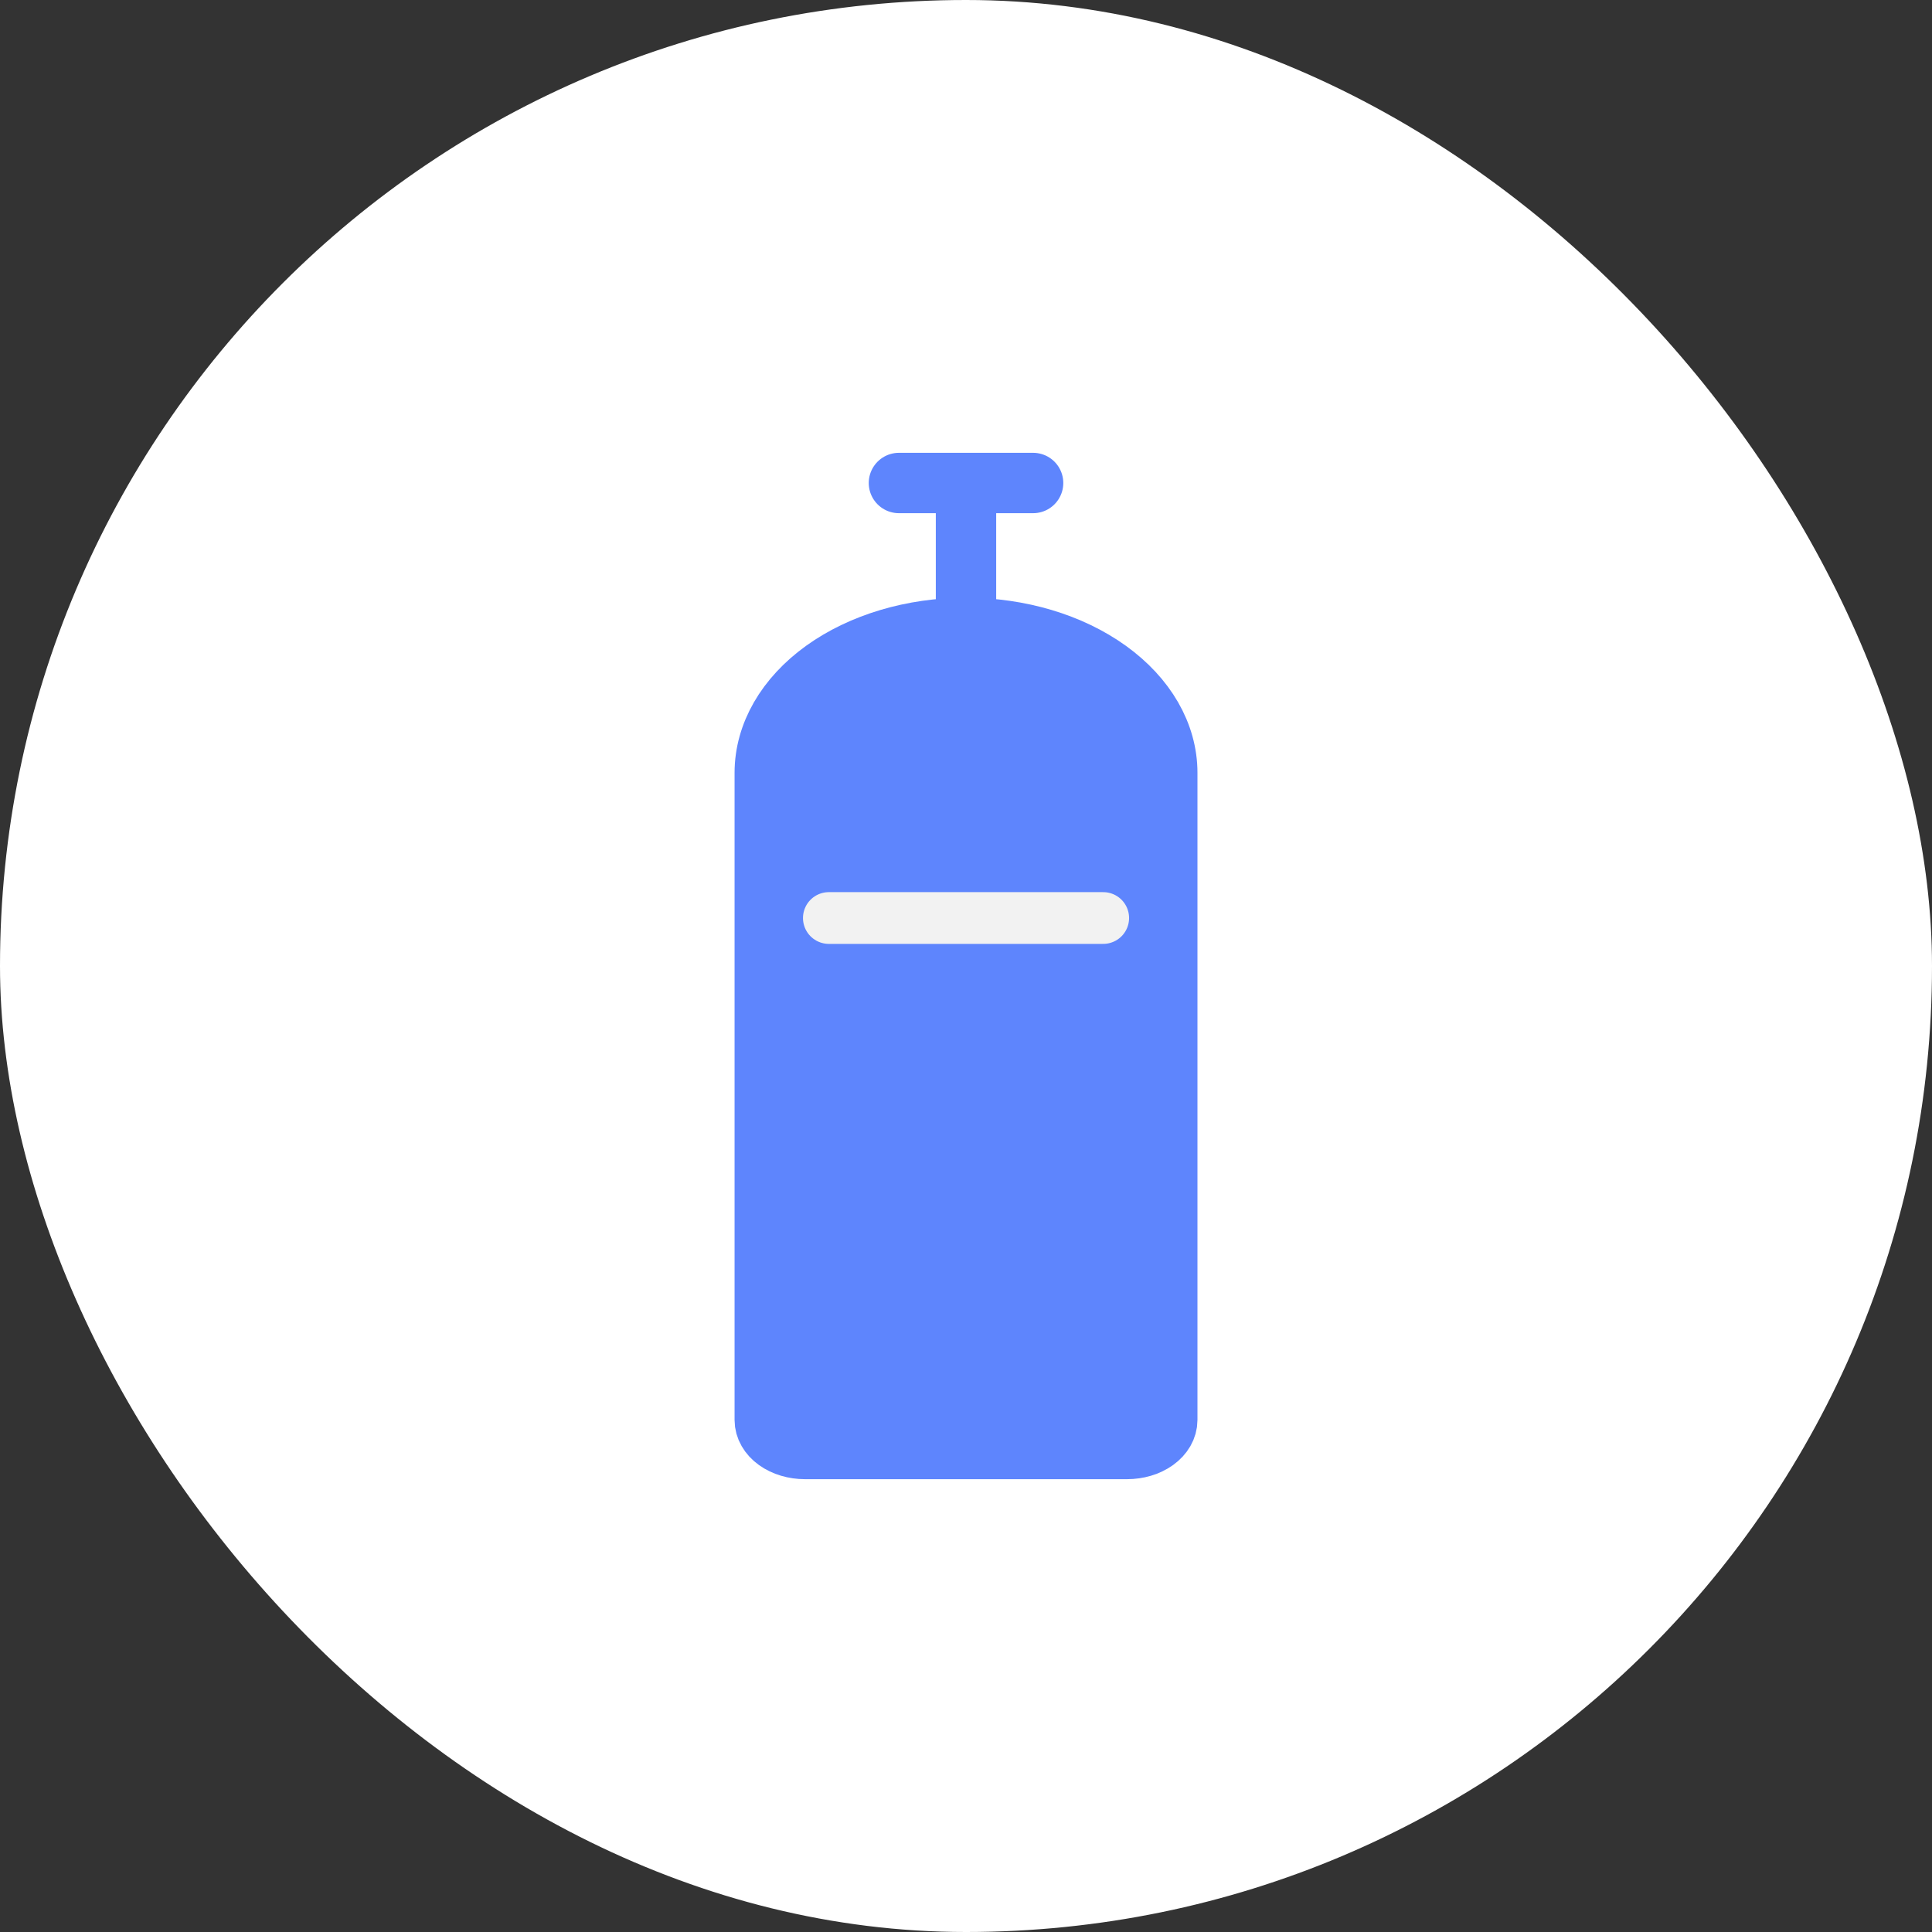 <svg width="56" height="56" viewBox="0 0 56 56" fill="none" xmlns="http://www.w3.org/2000/svg">
<rect x="0" y="0" width="56" height="56" fill="#333333" stroke="none"/>
<rect width="56" height="56" rx="28" fill="white"/>
<path d="M22.167 22.4C22.167 21.286 22.782 20.218 23.875 19.43C24.97 18.642 26.453 18.2 28 18.2C29.547 18.2 31.031 18.642 32.125 19.43C33.219 20.218 33.834 21.286 33.834 22.4V41.16C33.834 41.27 33.803 41.38 33.745 41.481C33.686 41.583 33.6 41.676 33.492 41.754C33.384 41.832 33.255 41.894 33.114 41.936C32.972 41.978 32.82 42 32.667 42H23.334C23.18 42 23.029 41.978 22.887 41.936C22.746 41.894 22.617 41.832 22.509 41.754C22.4 41.676 22.314 41.583 22.256 41.481C22.197 41.38 22.167 41.27 22.167 41.16V22.4ZM22.167 26.6H33.834ZM28 18.2V14ZM28 14H26.056ZM28 14H29.945Z" fill="#5E85FD"/>
<path d="M28 18.2C26.453 18.2 24.97 18.642 23.875 19.43C22.782 20.218 22.167 21.286 22.167 22.4V41.16C22.167 41.27 22.197 41.38 22.256 41.481C22.314 41.583 22.4 41.676 22.509 41.754C22.617 41.832 22.746 41.894 22.887 41.936C23.029 41.978 23.18 42 23.334 42H32.667C32.82 42 32.972 41.978 33.114 41.936C33.255 41.894 33.384 41.832 33.492 41.754C33.6 41.676 33.686 41.583 33.745 41.481C33.803 41.38 33.834 41.27 33.834 41.16V22.4C33.834 21.286 33.219 20.218 32.125 19.43C31.031 18.642 29.547 18.2 28 18.2ZM28 18.2V14M22.167 26.6H33.834M28 14H26.056M28 14H29.945" stroke="#5E85FD" stroke-width="1.75" stroke-linecap="round"/>
<path d="M31.977 26.609L24.025 26.609" stroke="#F2F2F2" stroke-width="1.5" stroke-linecap="round"/>
</svg>
